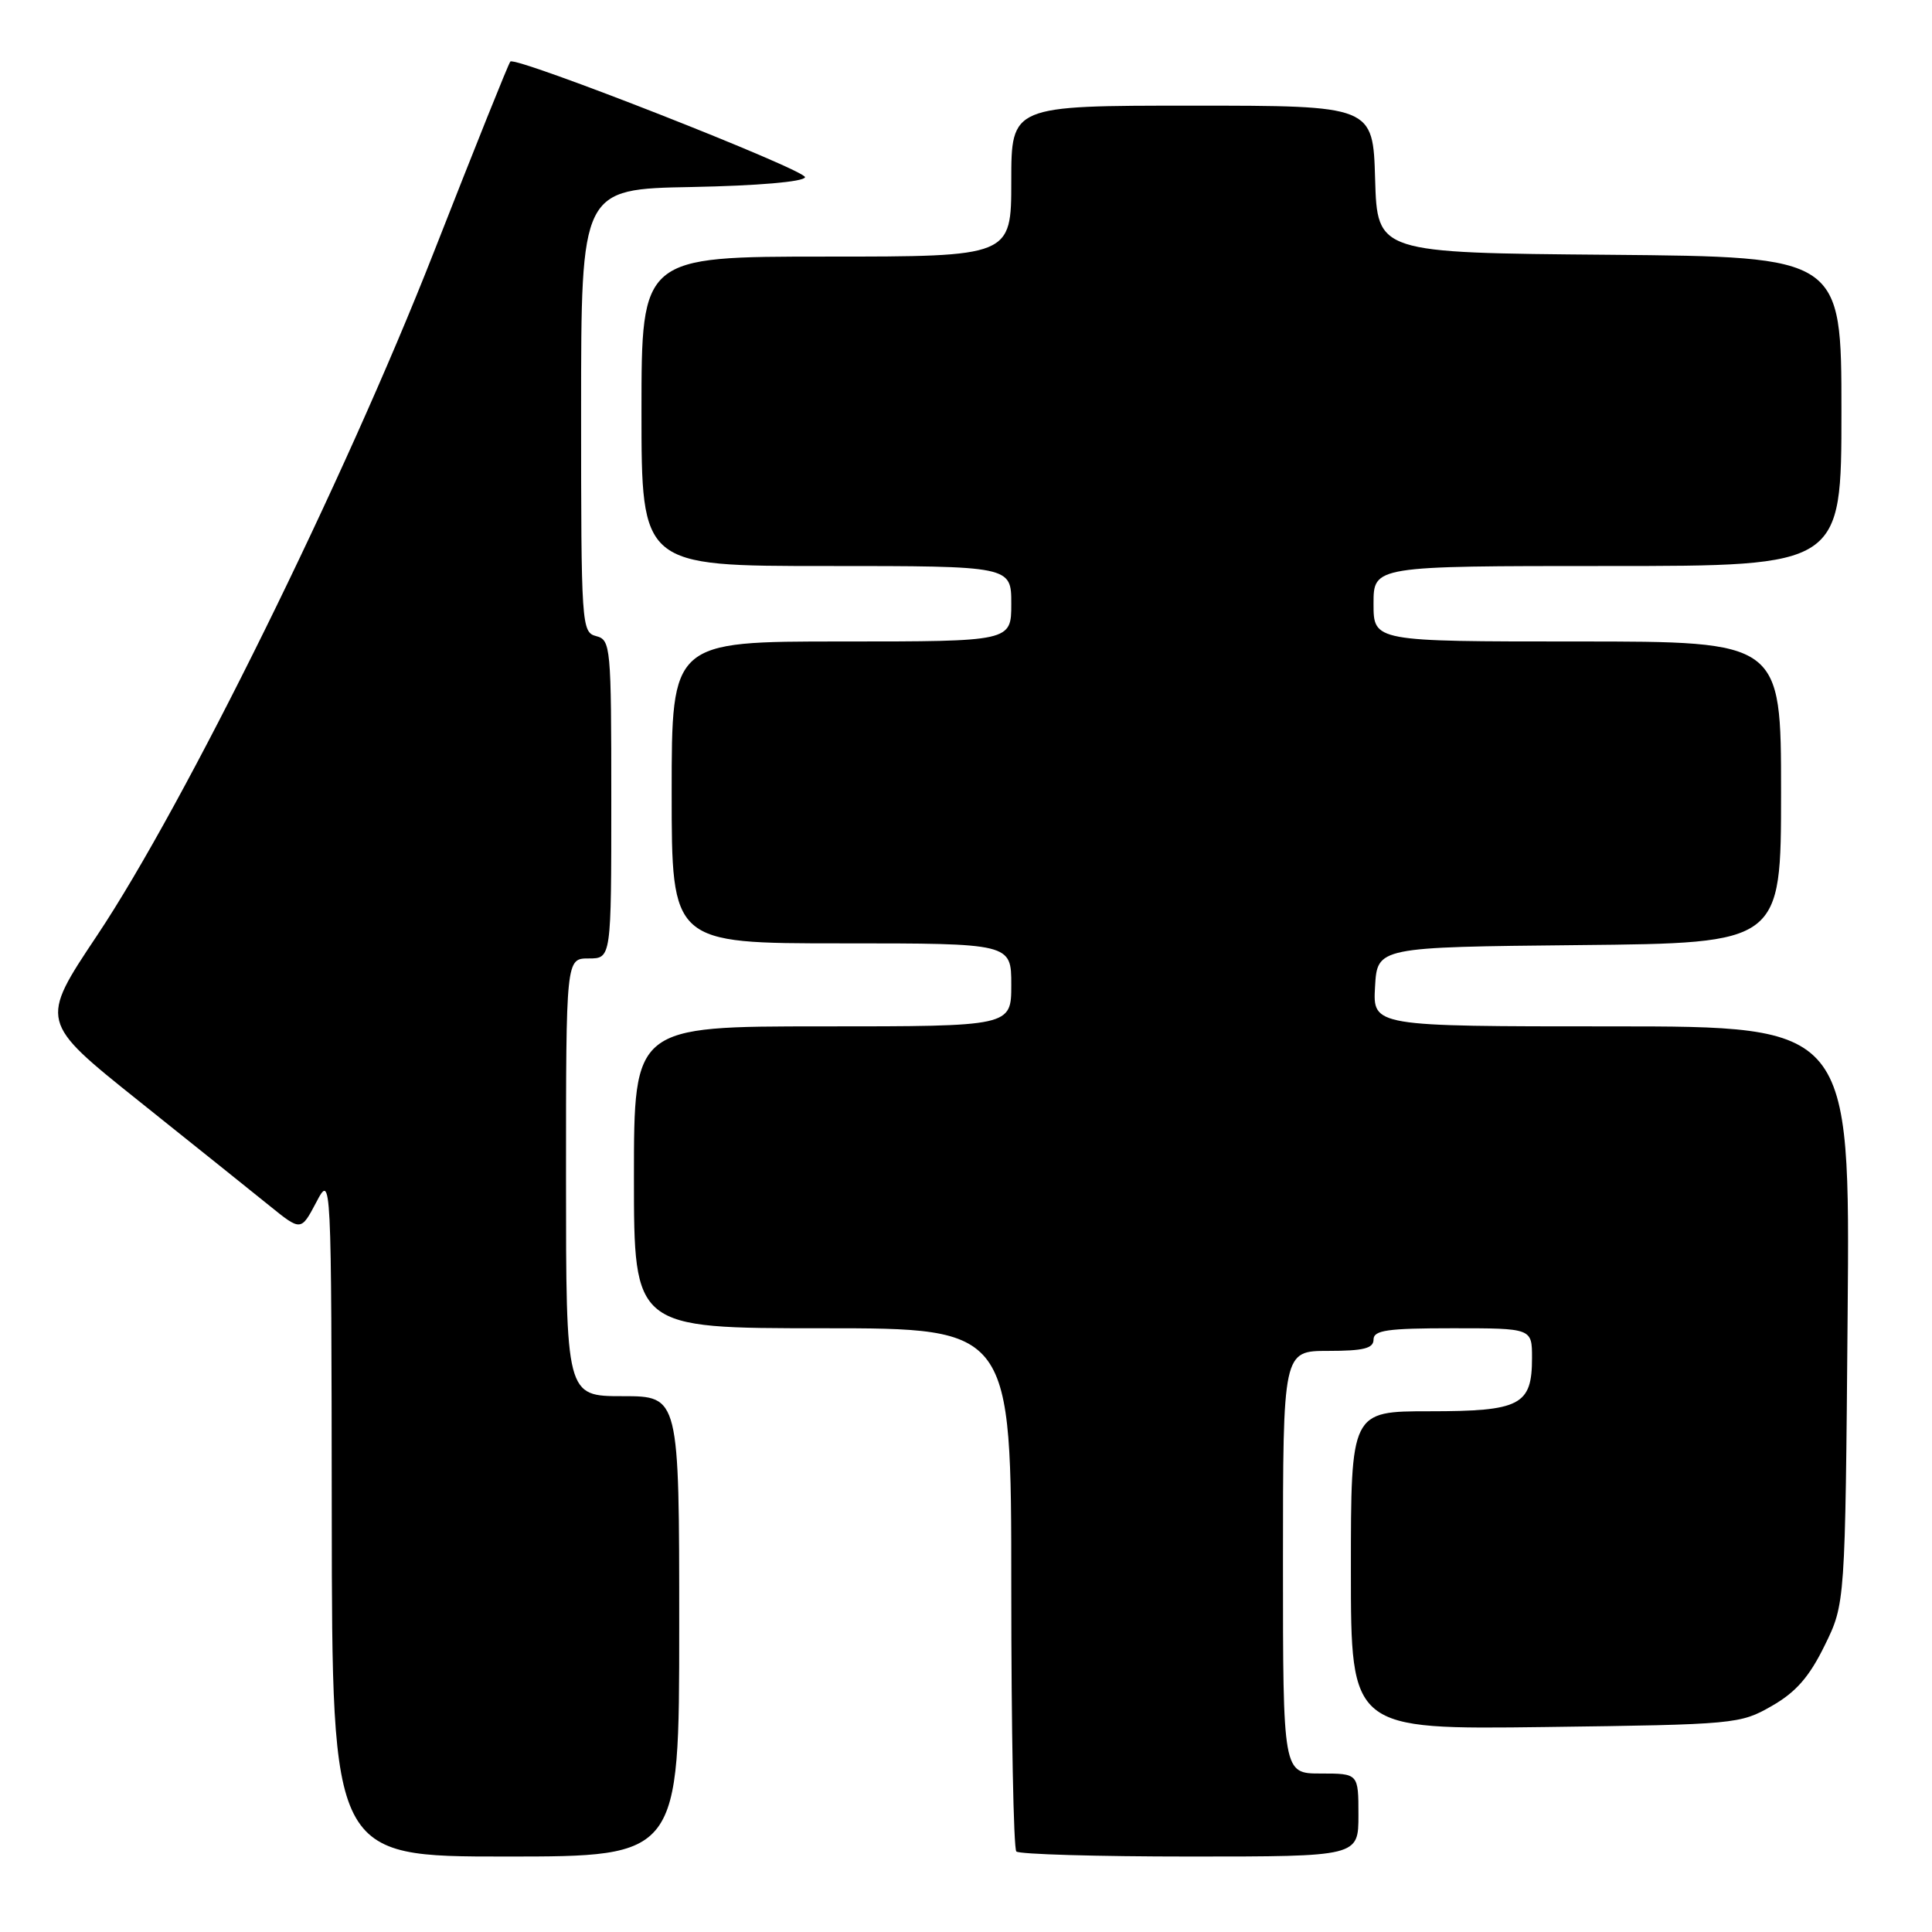 <?xml version="1.0" encoding="UTF-8" standalone="no"?>
<!DOCTYPE svg PUBLIC "-//W3C//DTD SVG 1.1//EN" "http://www.w3.org/Graphics/SVG/1.1/DTD/svg11.dtd" >
<svg xmlns="http://www.w3.org/2000/svg" xmlns:xlink="http://www.w3.org/1999/xlink" version="1.1" viewBox="0 0 256 256">
 <g >
 <path fill="currentColor"
d=" M 90.00 215.50 C 90.00 185.00 90.00 185.00 82.50 185.00 C 75.00 185.00 75.00 185.00 75.00 156.00 C 75.00 127.00 75.00 127.00 78.00 127.00 C 81.00 127.00 81.00 127.00 81.00 105.91 C 81.00 85.65 80.92 84.79 79.00 84.29 C 77.06 83.78 77.00 82.93 77.00 54.41 C 77.00 25.05 77.00 25.05 91.67 24.78 C 100.39 24.61 106.47 24.09 106.67 23.49 C 106.97 22.58 68.17 7.35 67.62 8.16 C 67.30 8.62 63.13 19.02 57.45 33.50 C 45.65 63.58 24.43 106.63 12.88 123.93 C 5.24 135.37 5.24 135.37 18.37 145.87 C 25.59 151.64 33.39 157.89 35.69 159.75 C 39.88 163.14 39.88 163.14 41.90 159.32 C 43.91 155.50 43.91 155.50 43.96 200.75 C 44.00 246.00 44.00 246.00 67.00 246.00 C 90.00 246.00 90.00 246.00 90.00 215.50 Z  M 180.00 240.50 C 180.00 235.00 180.00 235.00 175.00 235.00 C 170.00 235.00 170.00 235.00 170.00 207.00 C 170.00 179.00 170.00 179.00 176.00 179.00 C 180.67 179.00 182.00 178.67 182.00 177.50 C 182.00 176.26 183.83 176.00 192.50 176.00 C 203.00 176.00 203.00 176.00 203.00 179.93 C 203.00 186.20 201.47 187.00 189.43 187.00 C 179.00 187.00 179.00 187.00 179.00 208.09 C 179.00 229.17 179.00 229.17 204.75 228.84 C 229.94 228.51 230.59 228.45 234.77 226.05 C 237.96 224.23 239.74 222.20 241.77 218.05 C 244.50 212.50 244.50 212.50 244.82 174.25 C 245.15 136.00 245.15 136.00 213.52 136.00 C 181.90 136.00 181.90 136.00 182.20 130.75 C 182.50 125.50 182.50 125.50 209.25 125.23 C 236.00 124.97 236.00 124.97 236.00 104.98 C 236.00 85.00 236.00 85.00 209.00 85.00 C 182.00 85.00 182.00 85.00 182.00 80.00 C 182.00 75.00 182.00 75.00 213.00 75.00 C 244.00 75.00 244.00 75.00 244.00 54.51 C 244.00 34.03 244.00 34.03 213.25 33.76 C 182.50 33.50 182.50 33.50 182.21 23.75 C 181.93 14.00 181.93 14.00 157.96 14.00 C 134.00 14.00 134.00 14.00 134.00 24.00 C 134.00 34.00 134.00 34.00 109.50 34.00 C 85.00 34.00 85.00 34.00 85.00 54.50 C 85.00 75.00 85.00 75.00 109.50 75.00 C 134.00 75.00 134.00 75.00 134.00 80.00 C 134.00 85.00 134.00 85.00 111.50 85.00 C 89.00 85.00 89.00 85.00 89.00 105.00 C 89.00 125.00 89.00 125.00 111.50 125.00 C 134.00 125.00 134.00 125.00 134.00 130.50 C 134.00 136.00 134.00 136.00 109.00 136.00 C 84.00 136.00 84.00 136.00 84.00 156.00 C 84.00 176.00 84.00 176.00 109.00 176.00 C 134.00 176.00 134.00 176.00 134.00 210.33 C 134.00 229.22 134.30 244.97 134.67 245.33 C 135.03 245.70 145.38 246.00 157.67 246.00 C 180.00 246.00 180.00 246.00 180.00 240.50 Z "/>
</g>
</svg>
